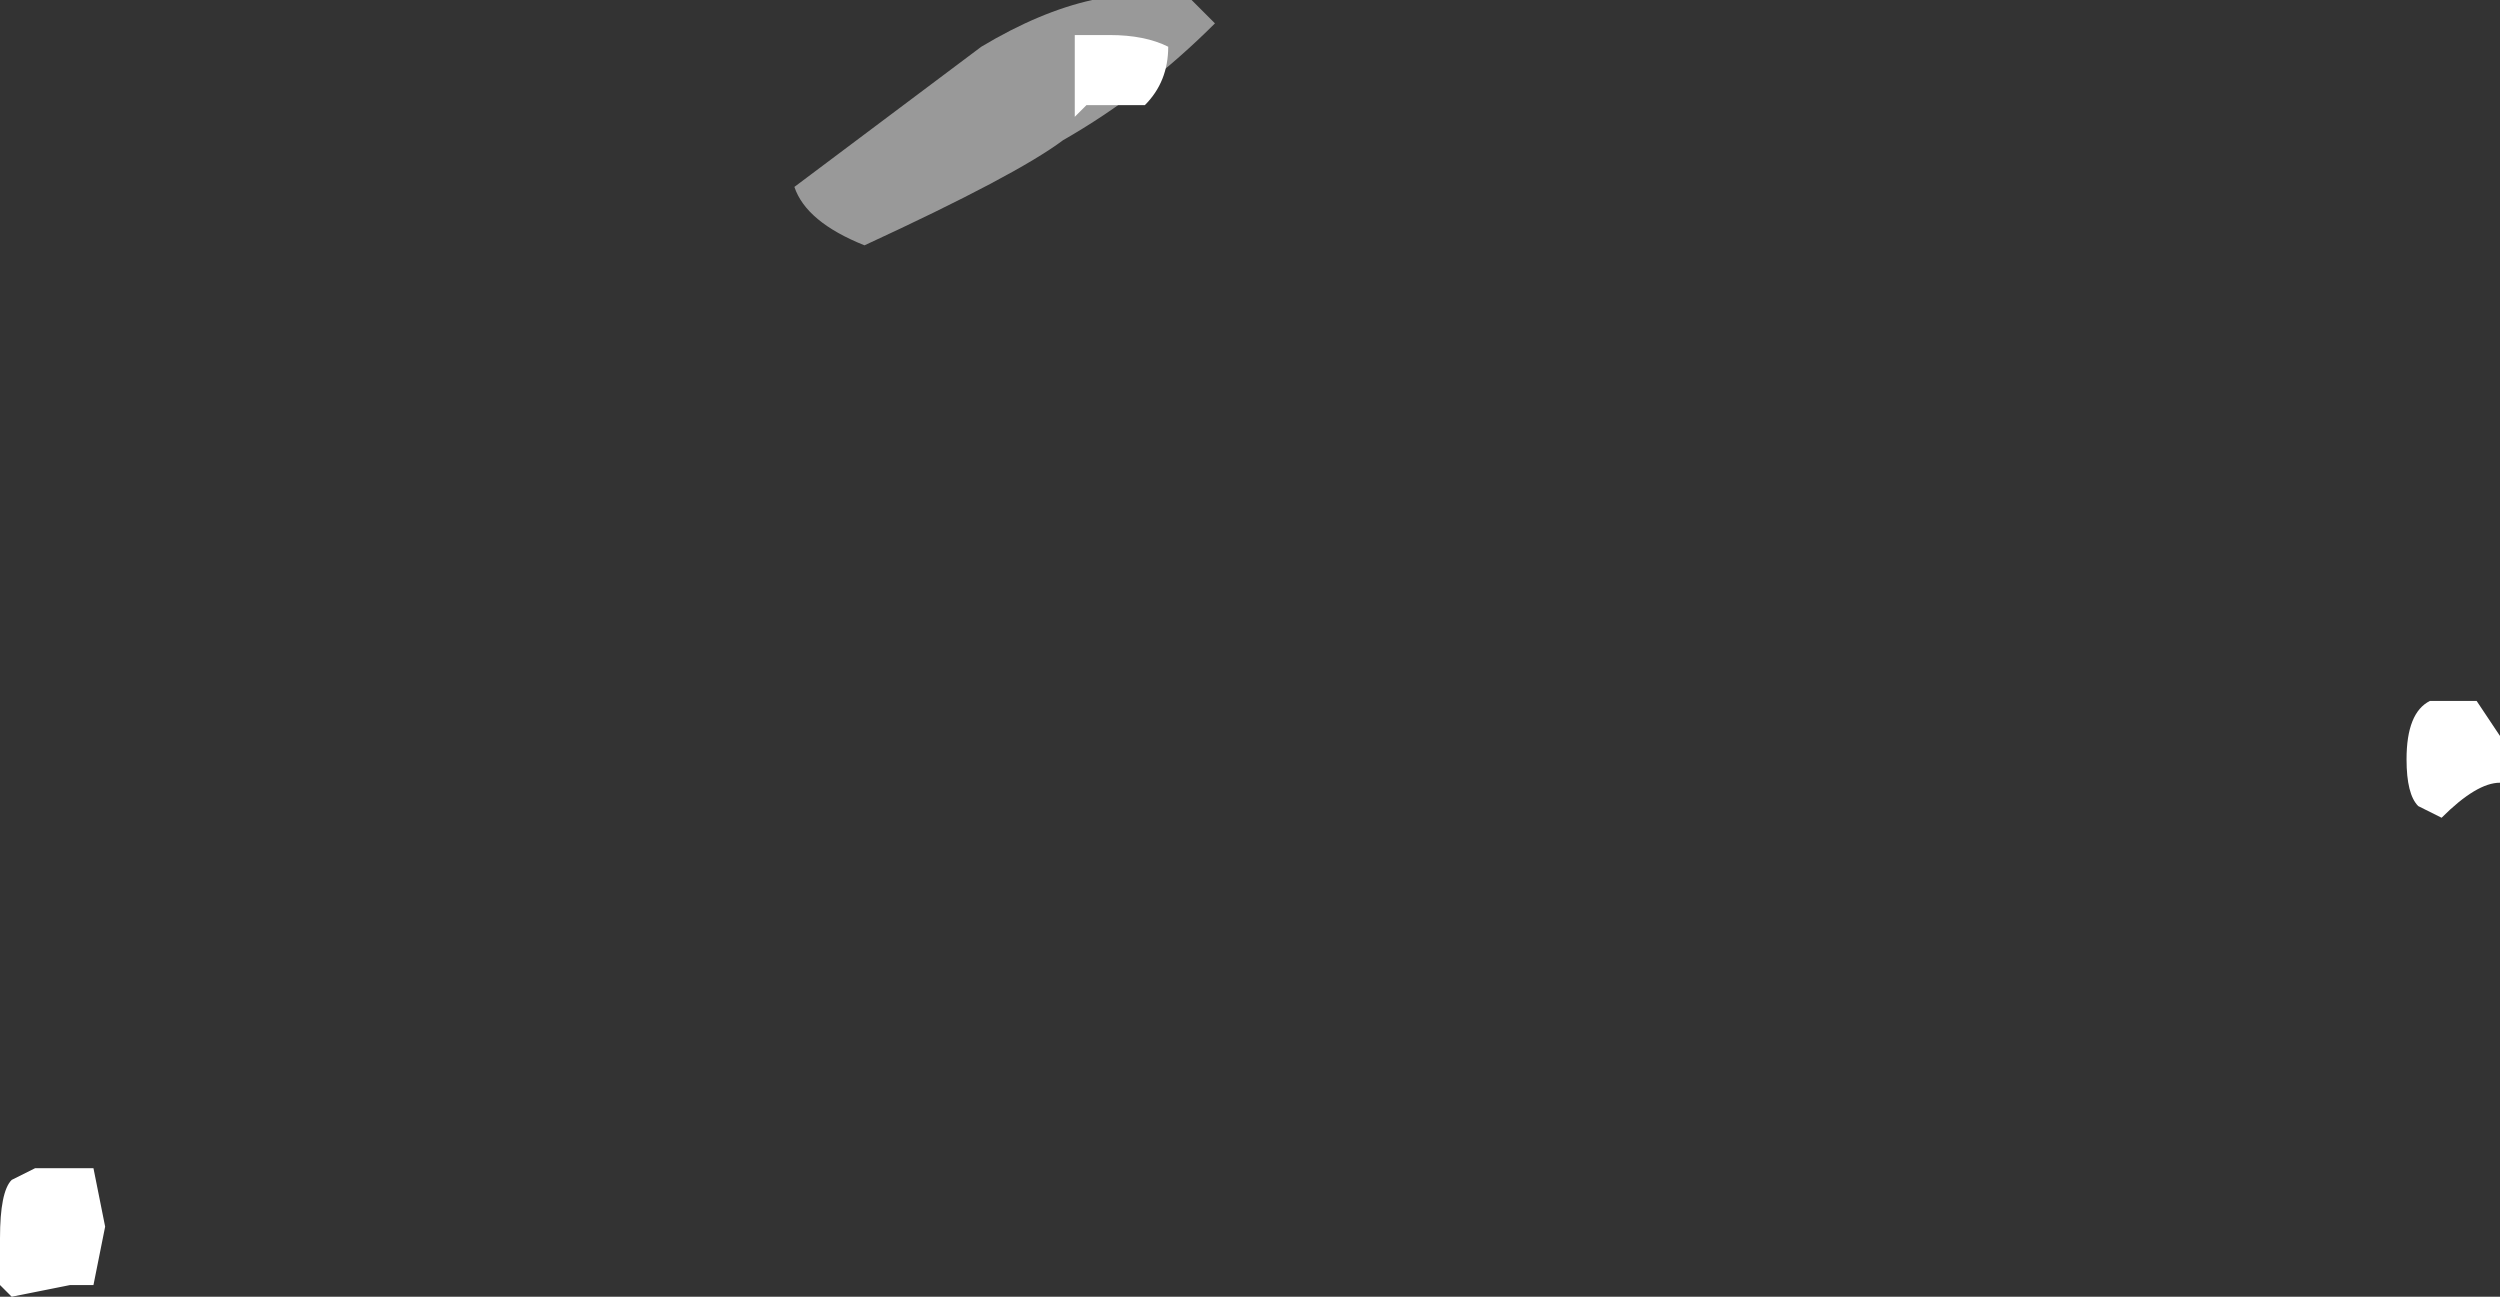 <?xml version="1.0" encoding="UTF-8" standalone="no"?>
<svg xmlns:ffdec="https://www.free-decompiler.com/flash" xmlns:xlink="http://www.w3.org/1999/xlink" ffdec:objectType="shape" height="5.55px" width="10.7px" xmlns="http://www.w3.org/2000/svg">
  <rect width="100%" height="100%" fill="#333333" stroke="none"/>
  <g transform="matrix(1.0, 0.0, 0.0, 1.0, 4.95, 15.8)">
    <path d="M0.25 -15.7 Q-0.05 -15.4 -0.4 -15.2 -0.6 -15.05 -1.25 -14.75 -1.5 -14.85 -1.55 -15.0 L-0.75 -15.6 Q-0.25 -15.9 0.15 -15.8 L0.25 -15.7" fill="#ffffff" fill-opacity="0.502" fill-rule="evenodd" stroke="none"/>
    <path d="M5.75 -12.65 L5.75 -12.45 Q5.65 -12.45 5.5 -12.3 L5.4 -12.35 Q5.35 -12.4 5.35 -12.55 5.35 -12.75 5.45 -12.8 L5.65 -12.8 5.75 -12.65 M-0.3 -15.35 L-0.35 -15.3 -0.35 -15.45 Q-0.35 -15.75 -0.35 -15.65 L-0.2 -15.65 Q-0.05 -15.65 0.05 -15.6 0.05 -15.45 -0.05 -15.35 L-0.3 -15.35 M-4.5 -10.55 L-4.55 -10.3 -4.65 -10.3 -4.9 -10.25 -4.95 -10.3 -4.95 -10.5 Q-4.95 -10.7 -4.9 -10.75 L-4.8 -10.8 -4.55 -10.8 -4.5 -10.55" fill="#ffffff" fill-rule="evenodd" stroke="none"/>
  </g>
</svg>
